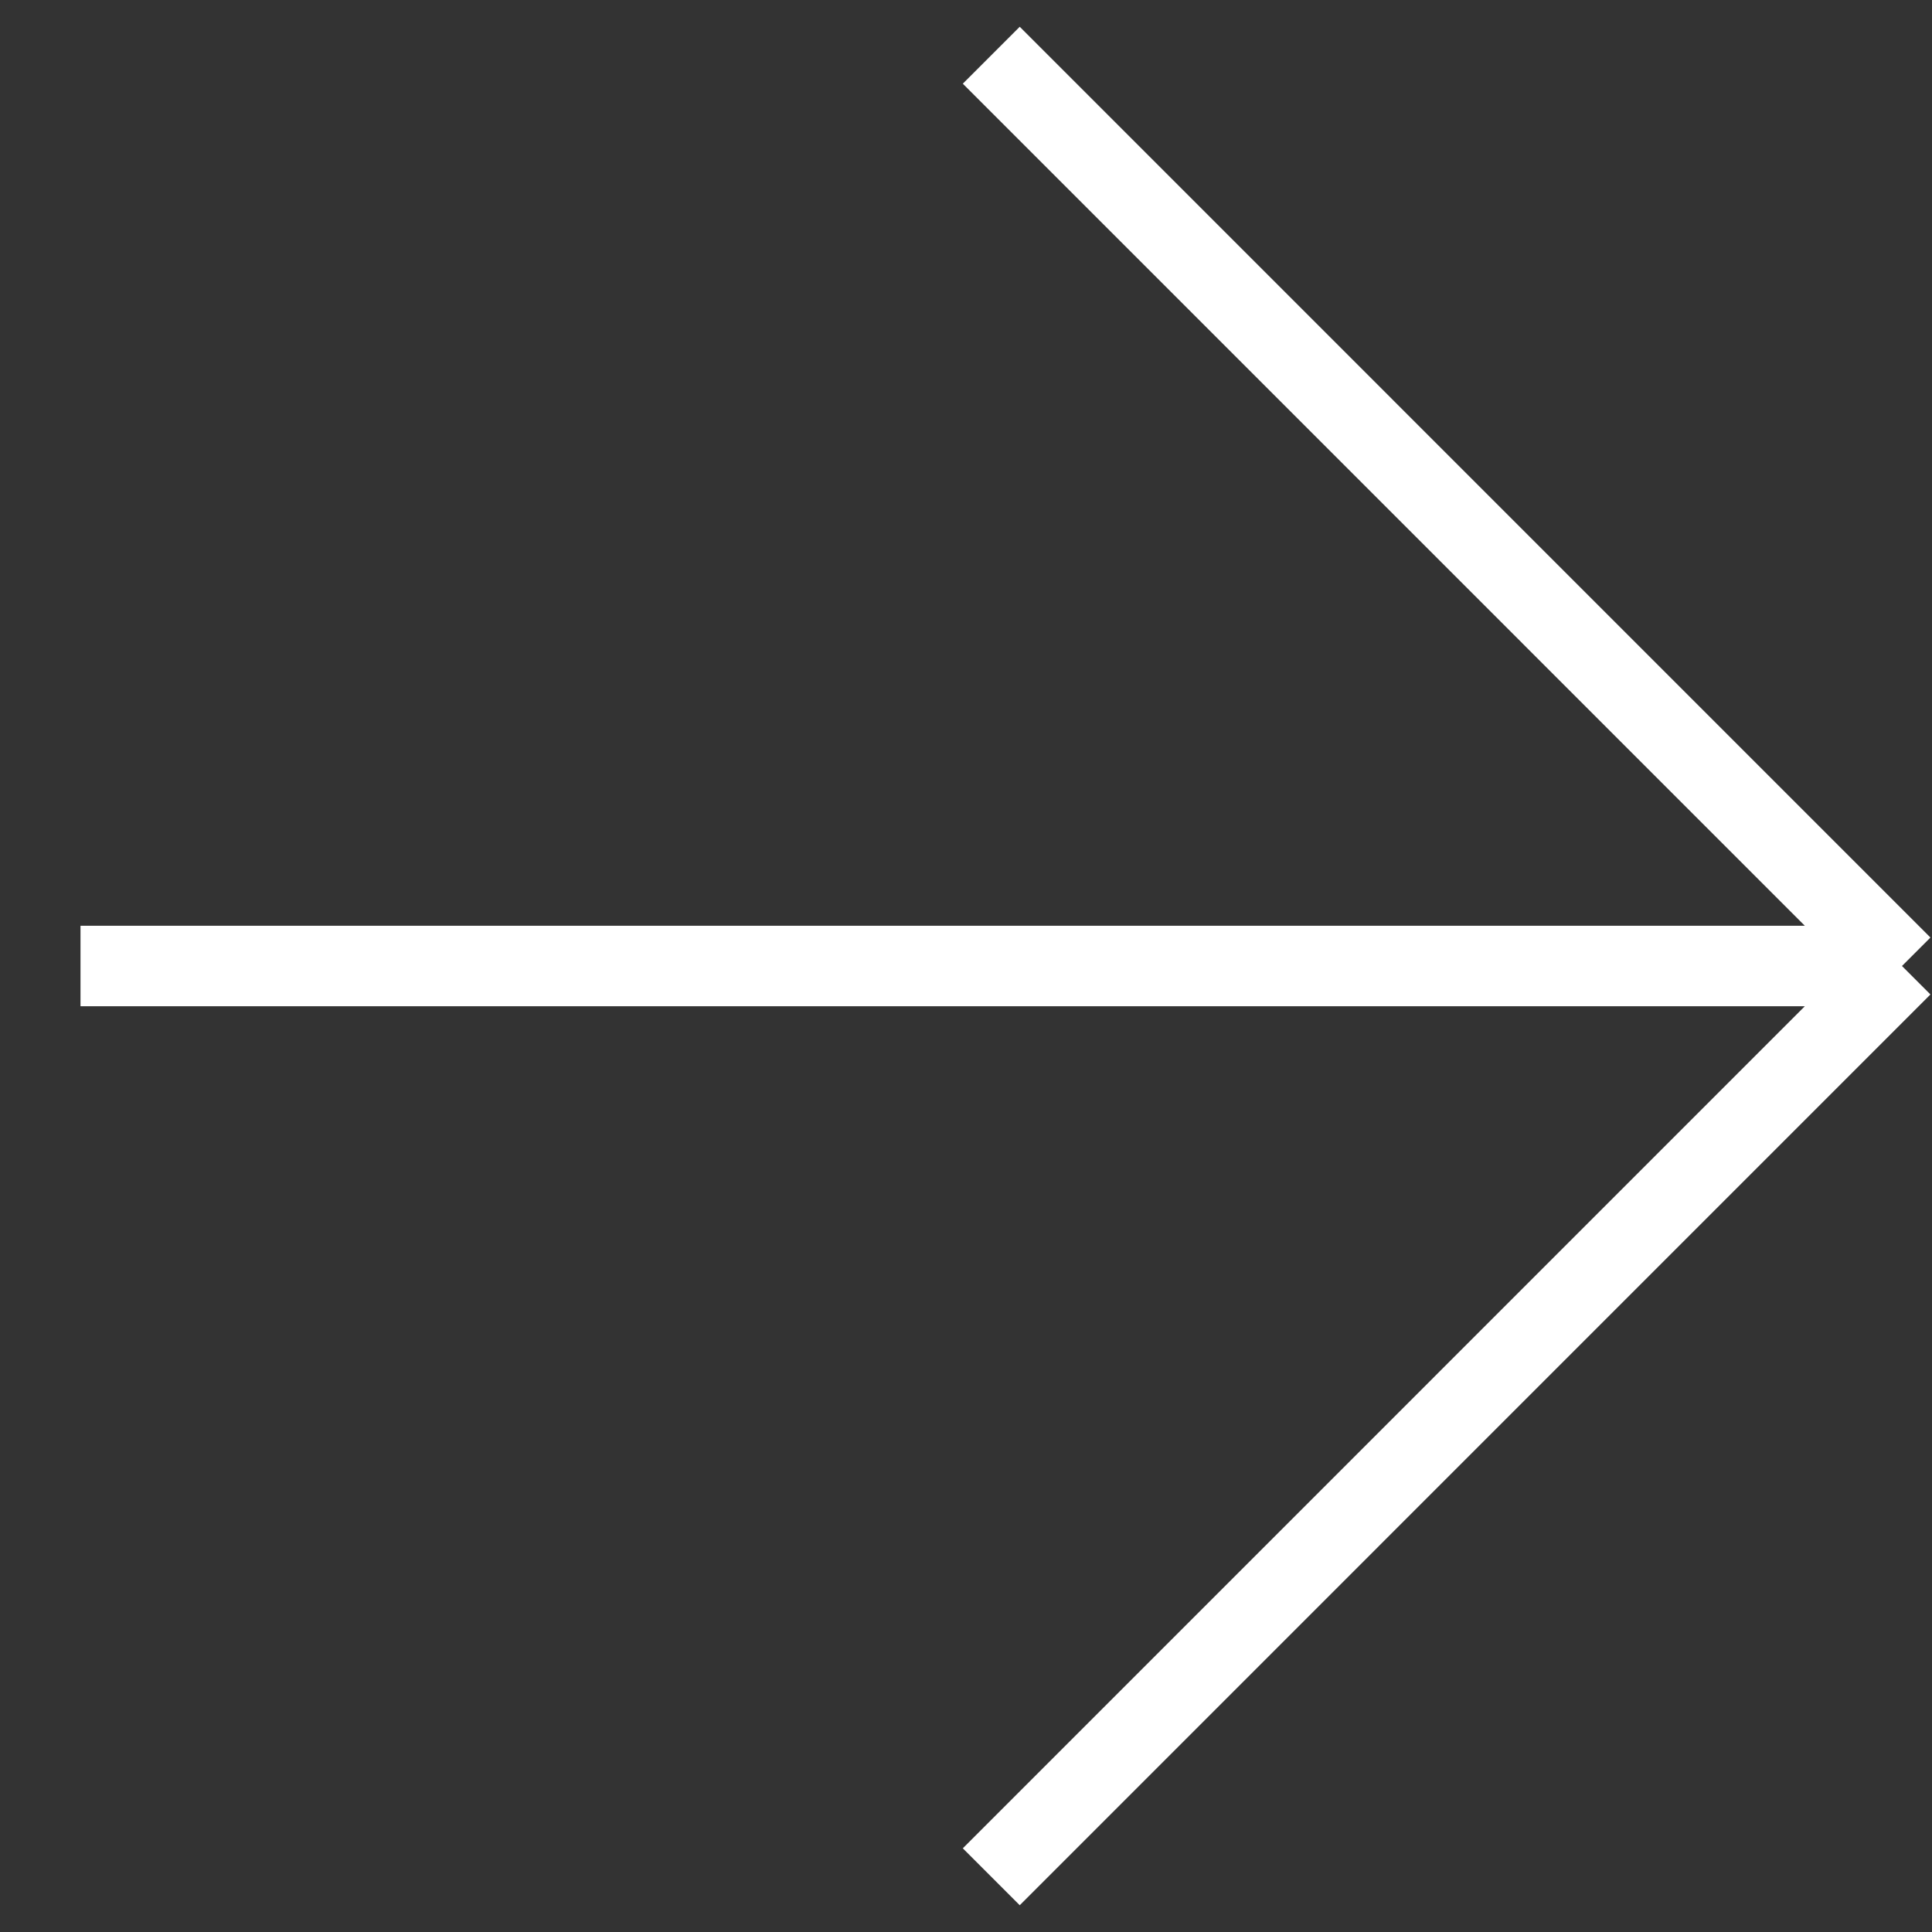 <svg width="24" height="24" fill="none" xmlns="http://www.w3.org/2000/svg"><rect width="100%" height="100%" fill="#333333" stroke="none"/><g clip-path="url(#a)"><path d="M1 12h22.627m0 0L12.314.686M23.627 12 12.314 23.314" stroke="#fff"/></g><defs><clipPath id="a"><path fill="#fff" d="M0 0h24v24H0z"/></clipPath></defs></svg>